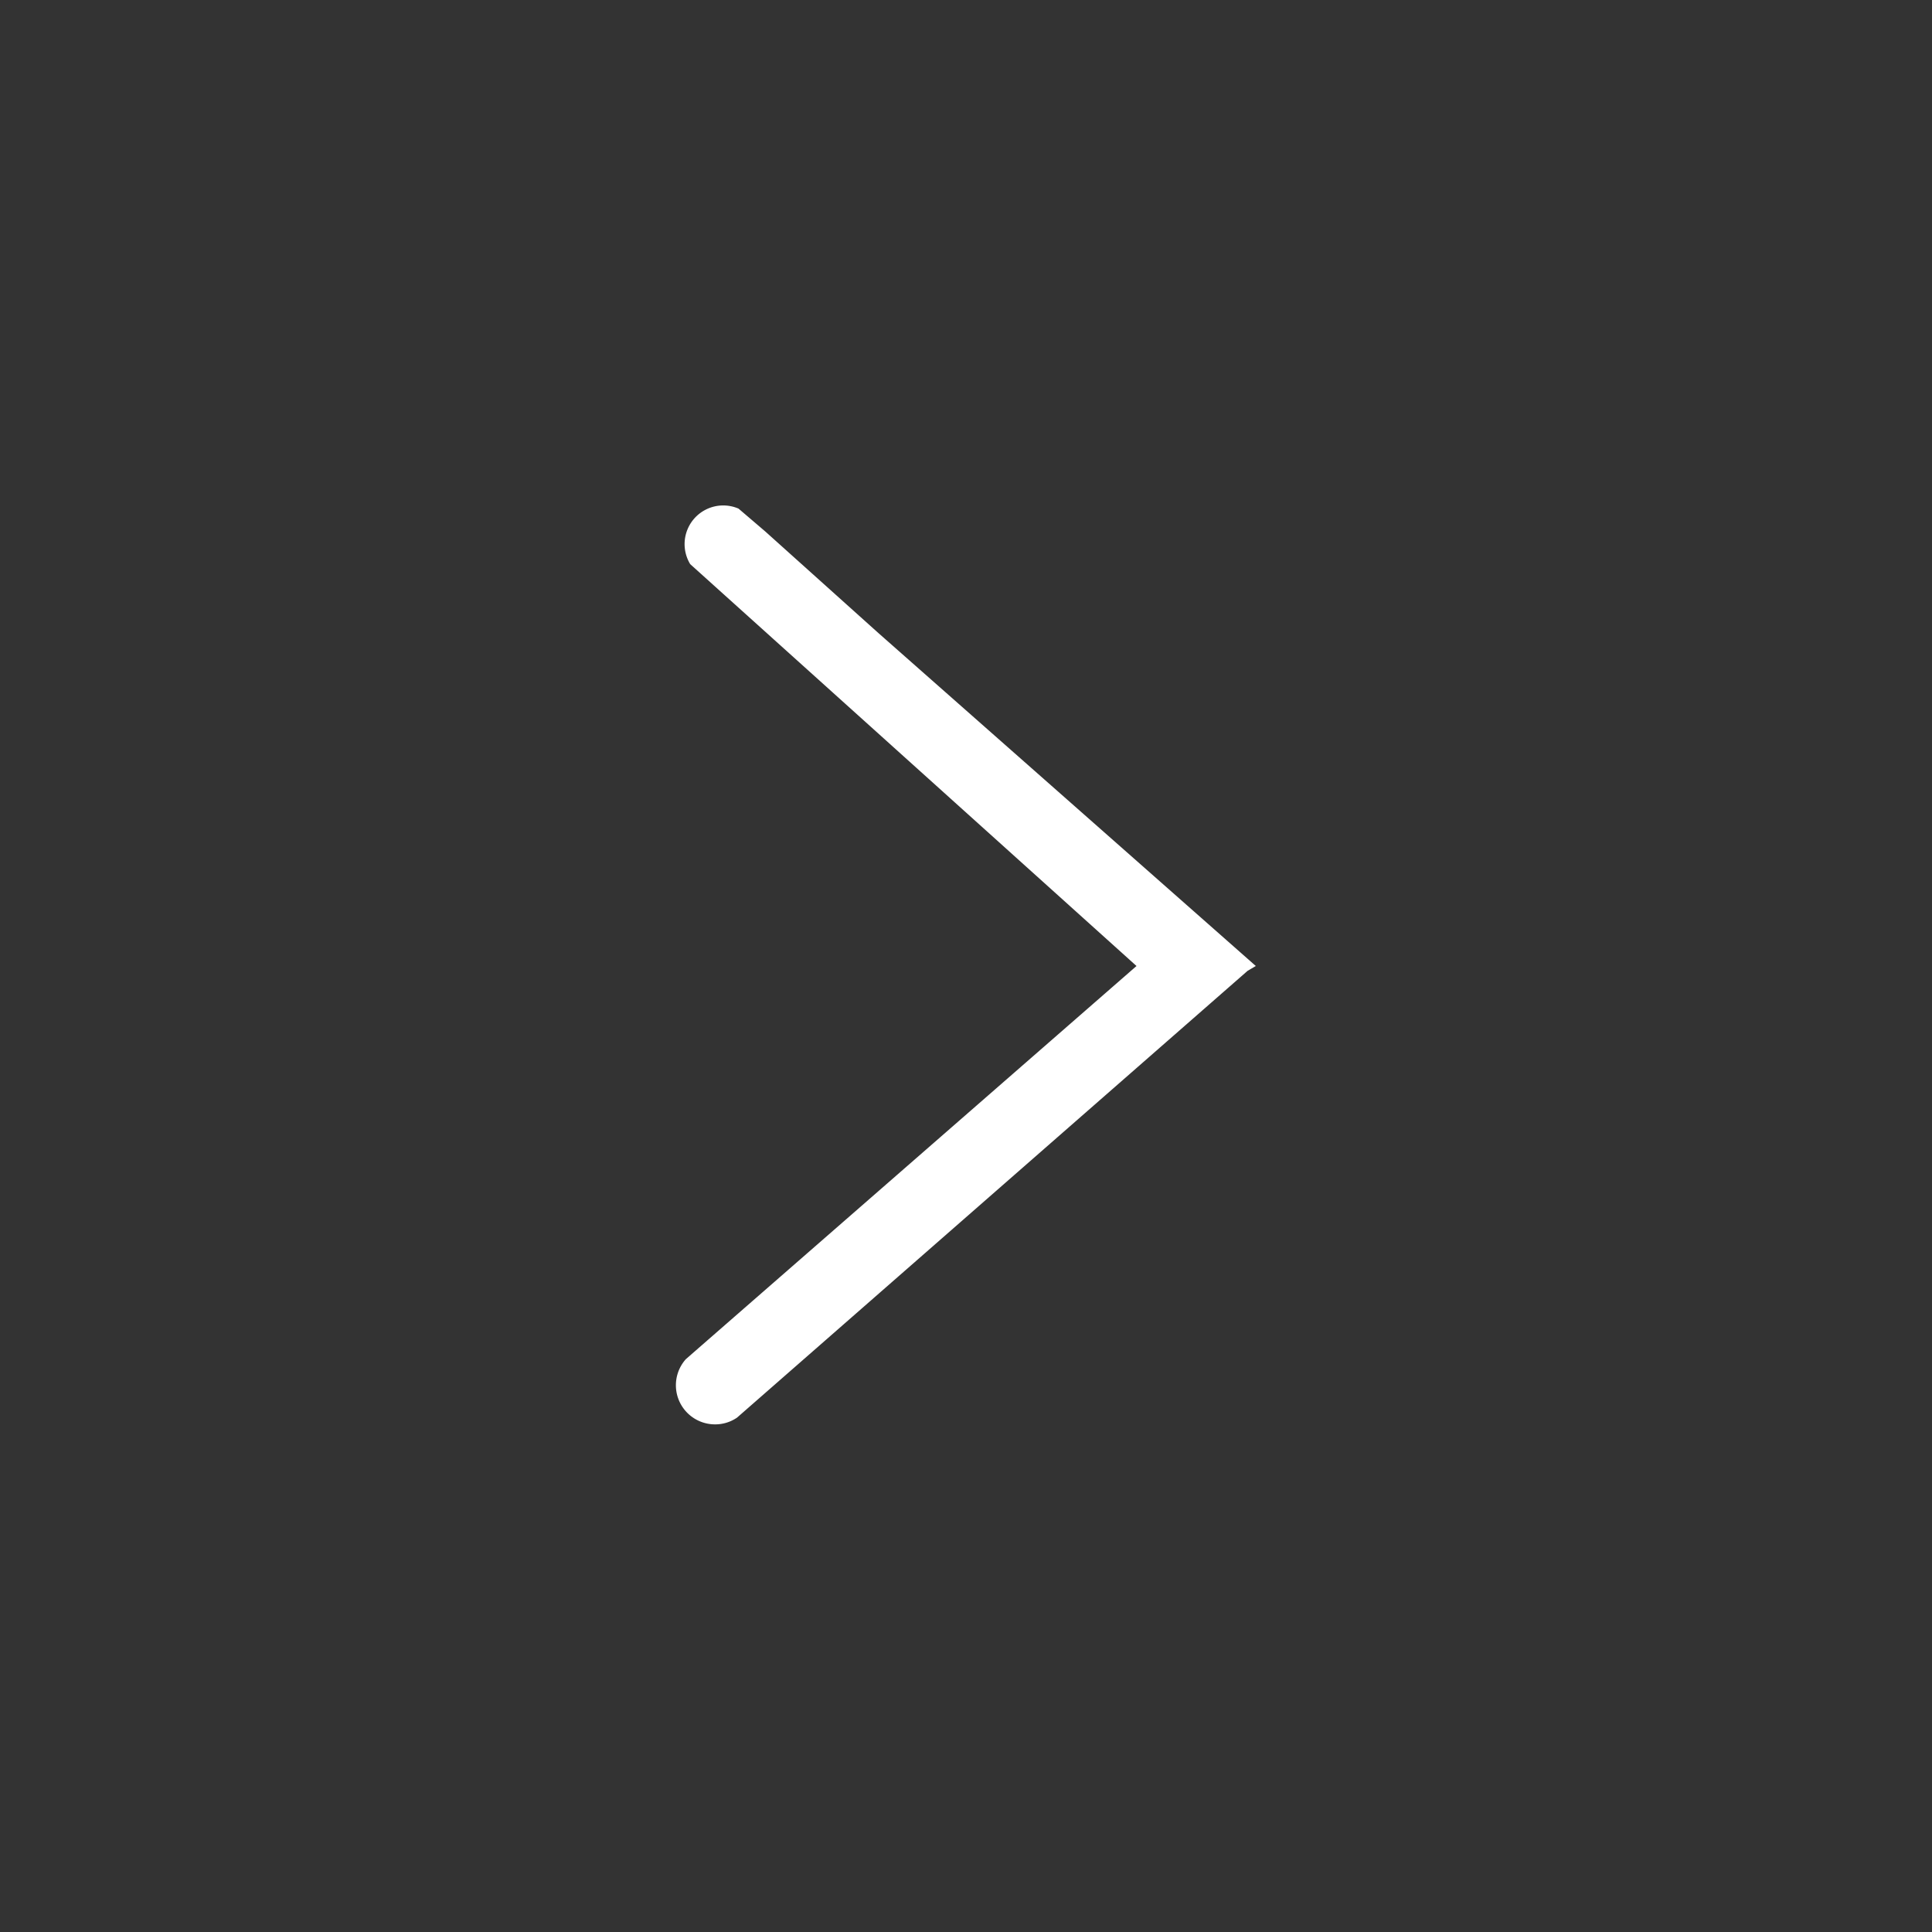 <svg id="Layer_1" data-name="Layer 1" xmlns="http://www.w3.org/2000/svg" viewBox="0 0 40 40"><rect x="0" y="0" width="40" height="40" fill="#333333" stroke="none"/><defs><style>.cls-1{fill:#fff;}</style></defs><path class="cls-1" d="M18.19,13.11h0L15.84,11l-.55-.47,0,0a.8.8,0,0,0-1,1.15l0,0L23.53,20l-9.17,8-.16.14h0a.81.81,0,0,0,.6,1.35.8.8,0,0,0,.46-.14h0L25.83,20.1,26,20Z"/></svg>